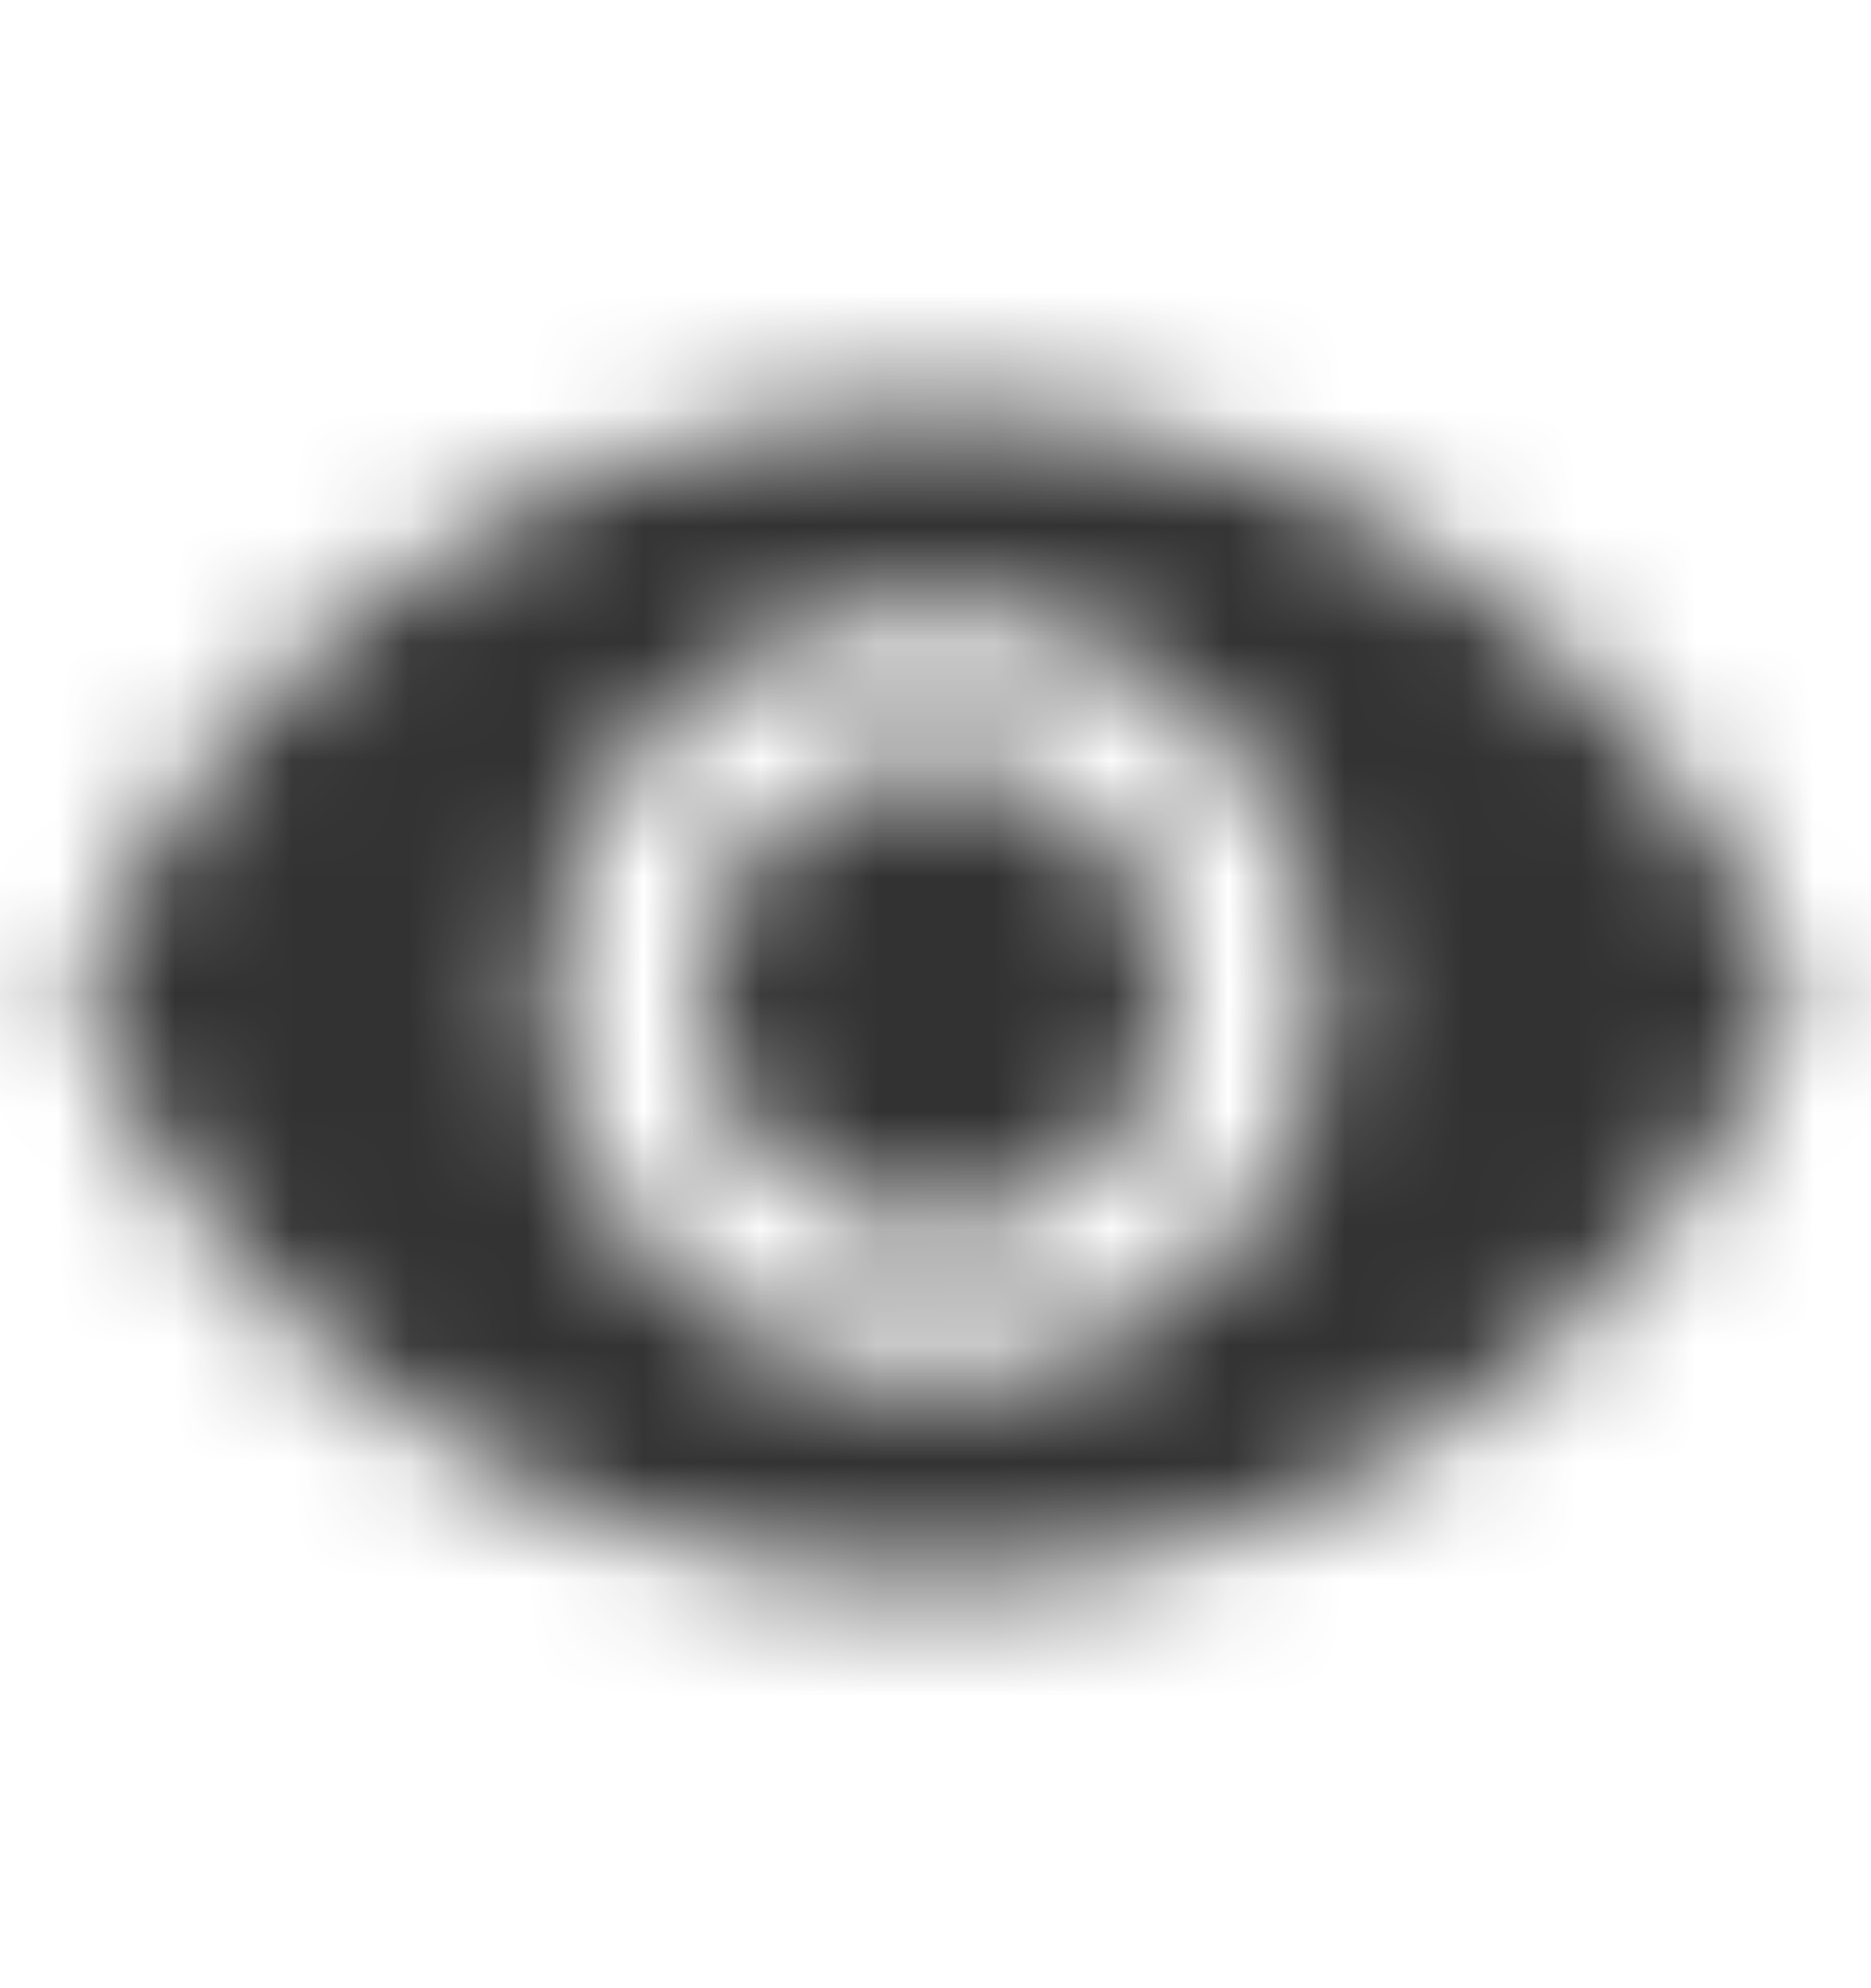 <svg width="16" height="17" viewBox="0 0 16 17" fill="none" xmlns="http://www.w3.org/2000/svg">
<mask id="mask0_2170_20114" style="mask-type:alpha" maskUnits="userSpaceOnUse" x="0" y="3" width="16" height="11">
<path fill-rule="evenodd" clip-rule="evenodd" d="M8 3.5C4.667 3.5 1.82 5.573 0.667 8.5C1.82 11.427 4.667 13.5 8 13.5C11.333 13.5 14.18 11.427 15.333 8.5C14.18 5.573 11.333 3.5 8 3.5ZM8 11.833C6.16 11.833 4.667 10.34 4.667 8.5C4.667 6.66 6.16 5.167 8 5.167C9.84 5.167 11.333 6.66 11.333 8.5C11.333 10.34 9.84 11.833 8 11.833ZM6 8.5C6 7.393 6.893 6.5 8 6.5C9.107 6.5 10 7.393 10 8.5C10 9.607 9.107 10.5 8 10.5C6.893 10.5 6 9.607 6 8.5Z" fill="black"/>
</mask>
<g mask="url(#mask0_2170_20114)">
<rect y="0.5" width="16" height="16" fill="#323232"/>
</g>
</svg>
